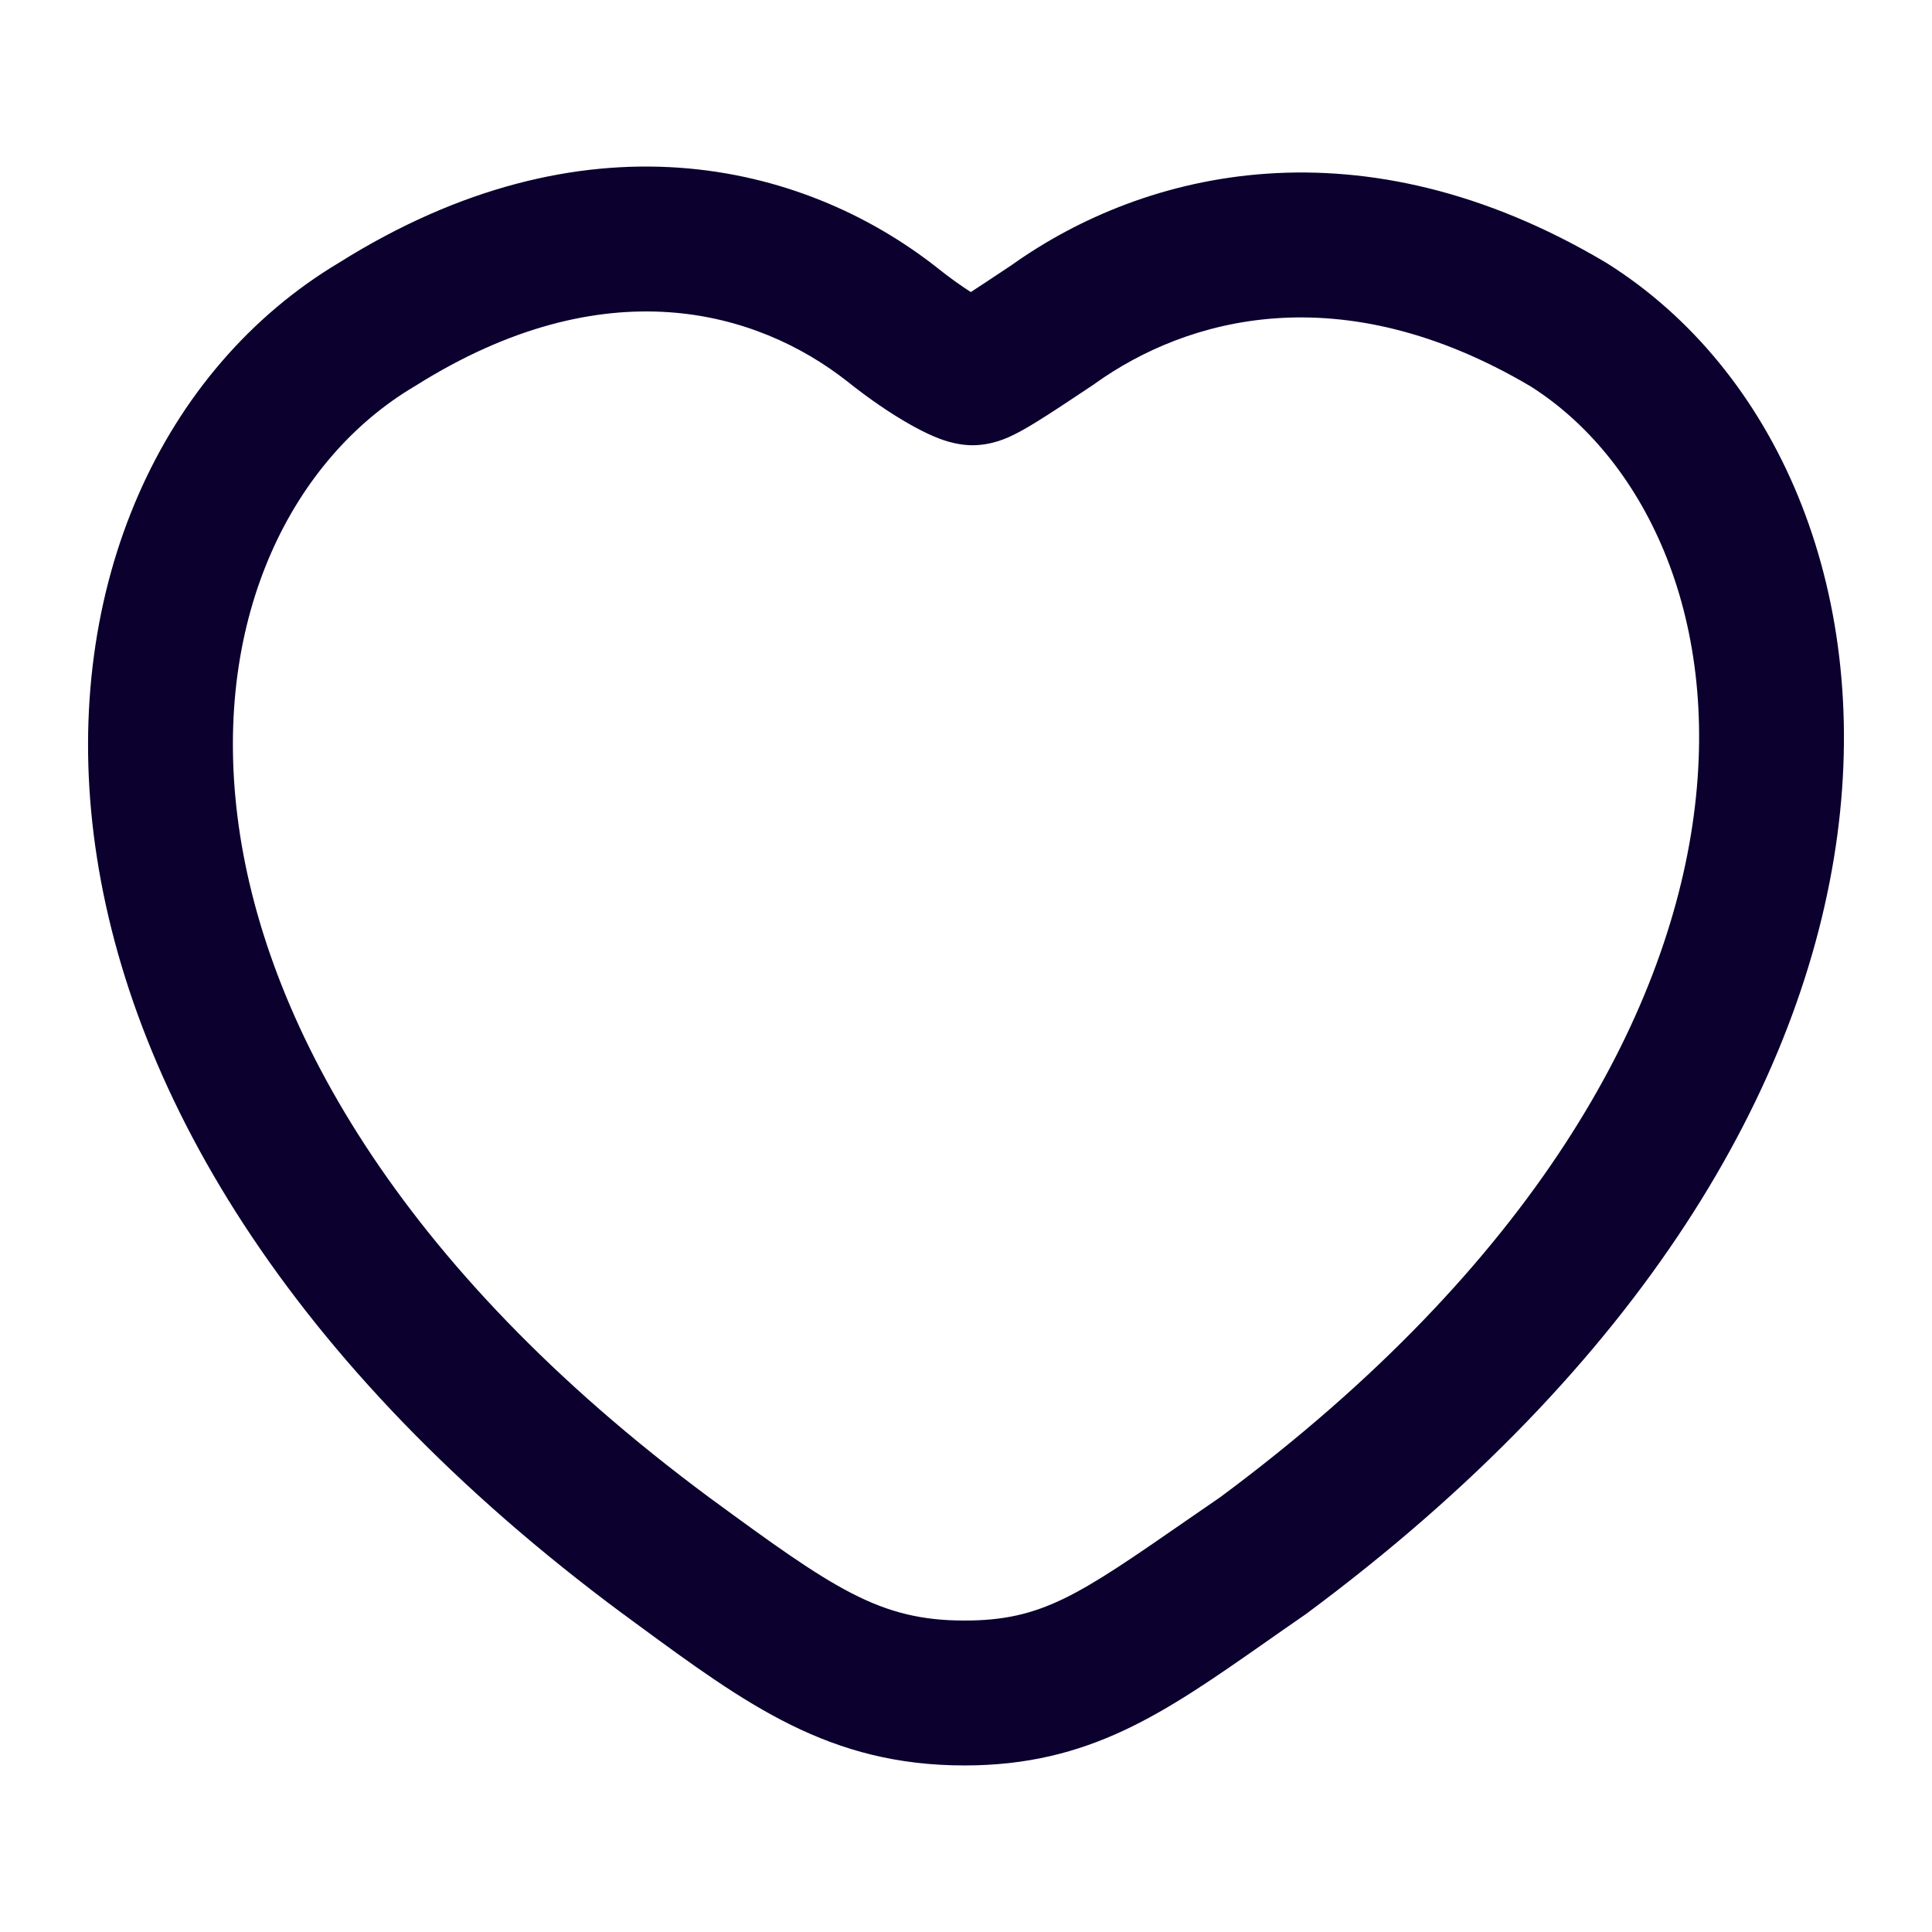 <svg width="24" height="24" viewBox="0 0 24 24" fill="none" xmlns="http://www.w3.org/2000/svg">
<g id="heart">
<g id="Union">
<path d="M4.212 3.263C7.251 1.355 9.96 2.005 11.638 3.323L11.644 3.328C11.803 3.455 11.944 3.554 12.06 3.628C12.19 3.544 12.356 3.433 12.571 3.29C14.231 2.11 16.91 1.46 19.941 3.257L19.951 3.263L19.961 3.269C22.064 4.591 23.237 7.295 22.824 10.375C22.409 13.472 20.413 16.947 16.218 20.054L16.205 20.063L16.192 20.072C16.026 20.186 15.868 20.297 15.714 20.405C14.463 21.28 13.533 21.931 11.982 21.931C10.302 21.931 9.281 21.181 7.9 20.167C7.851 20.131 7.801 20.094 7.75 20.056L7.746 20.054C3.553 16.948 1.552 13.471 1.164 10.367C0.778 7.278 2.011 4.578 4.212 3.263ZM10.523 4.736C9.402 3.857 7.517 3.309 5.162 4.792L5.152 4.798L5.142 4.804C3.649 5.692 2.637 7.638 2.95 10.144C3.262 12.64 4.911 15.713 8.816 18.606C10.357 19.736 10.923 20.131 11.982 20.131C12.943 20.131 13.396 19.817 14.737 18.889C14.869 18.798 15.009 18.701 15.159 18.598C19.055 15.708 20.705 12.636 21.04 10.136C21.377 7.622 20.404 5.68 19.013 4.799C16.656 3.407 14.745 3.949 13.605 4.763L13.593 4.772L13.565 4.791C13.279 4.981 13.043 5.139 12.866 5.247C12.777 5.302 12.681 5.358 12.589 5.403L12.584 5.405C12.526 5.434 12.327 5.531 12.082 5.531C11.861 5.531 11.669 5.45 11.608 5.424L11.605 5.423C11.503 5.38 11.394 5.324 11.286 5.262C11.067 5.137 10.804 4.961 10.523 4.736Z" fill="#0B002E"/>
</g>
</g>
</svg>
